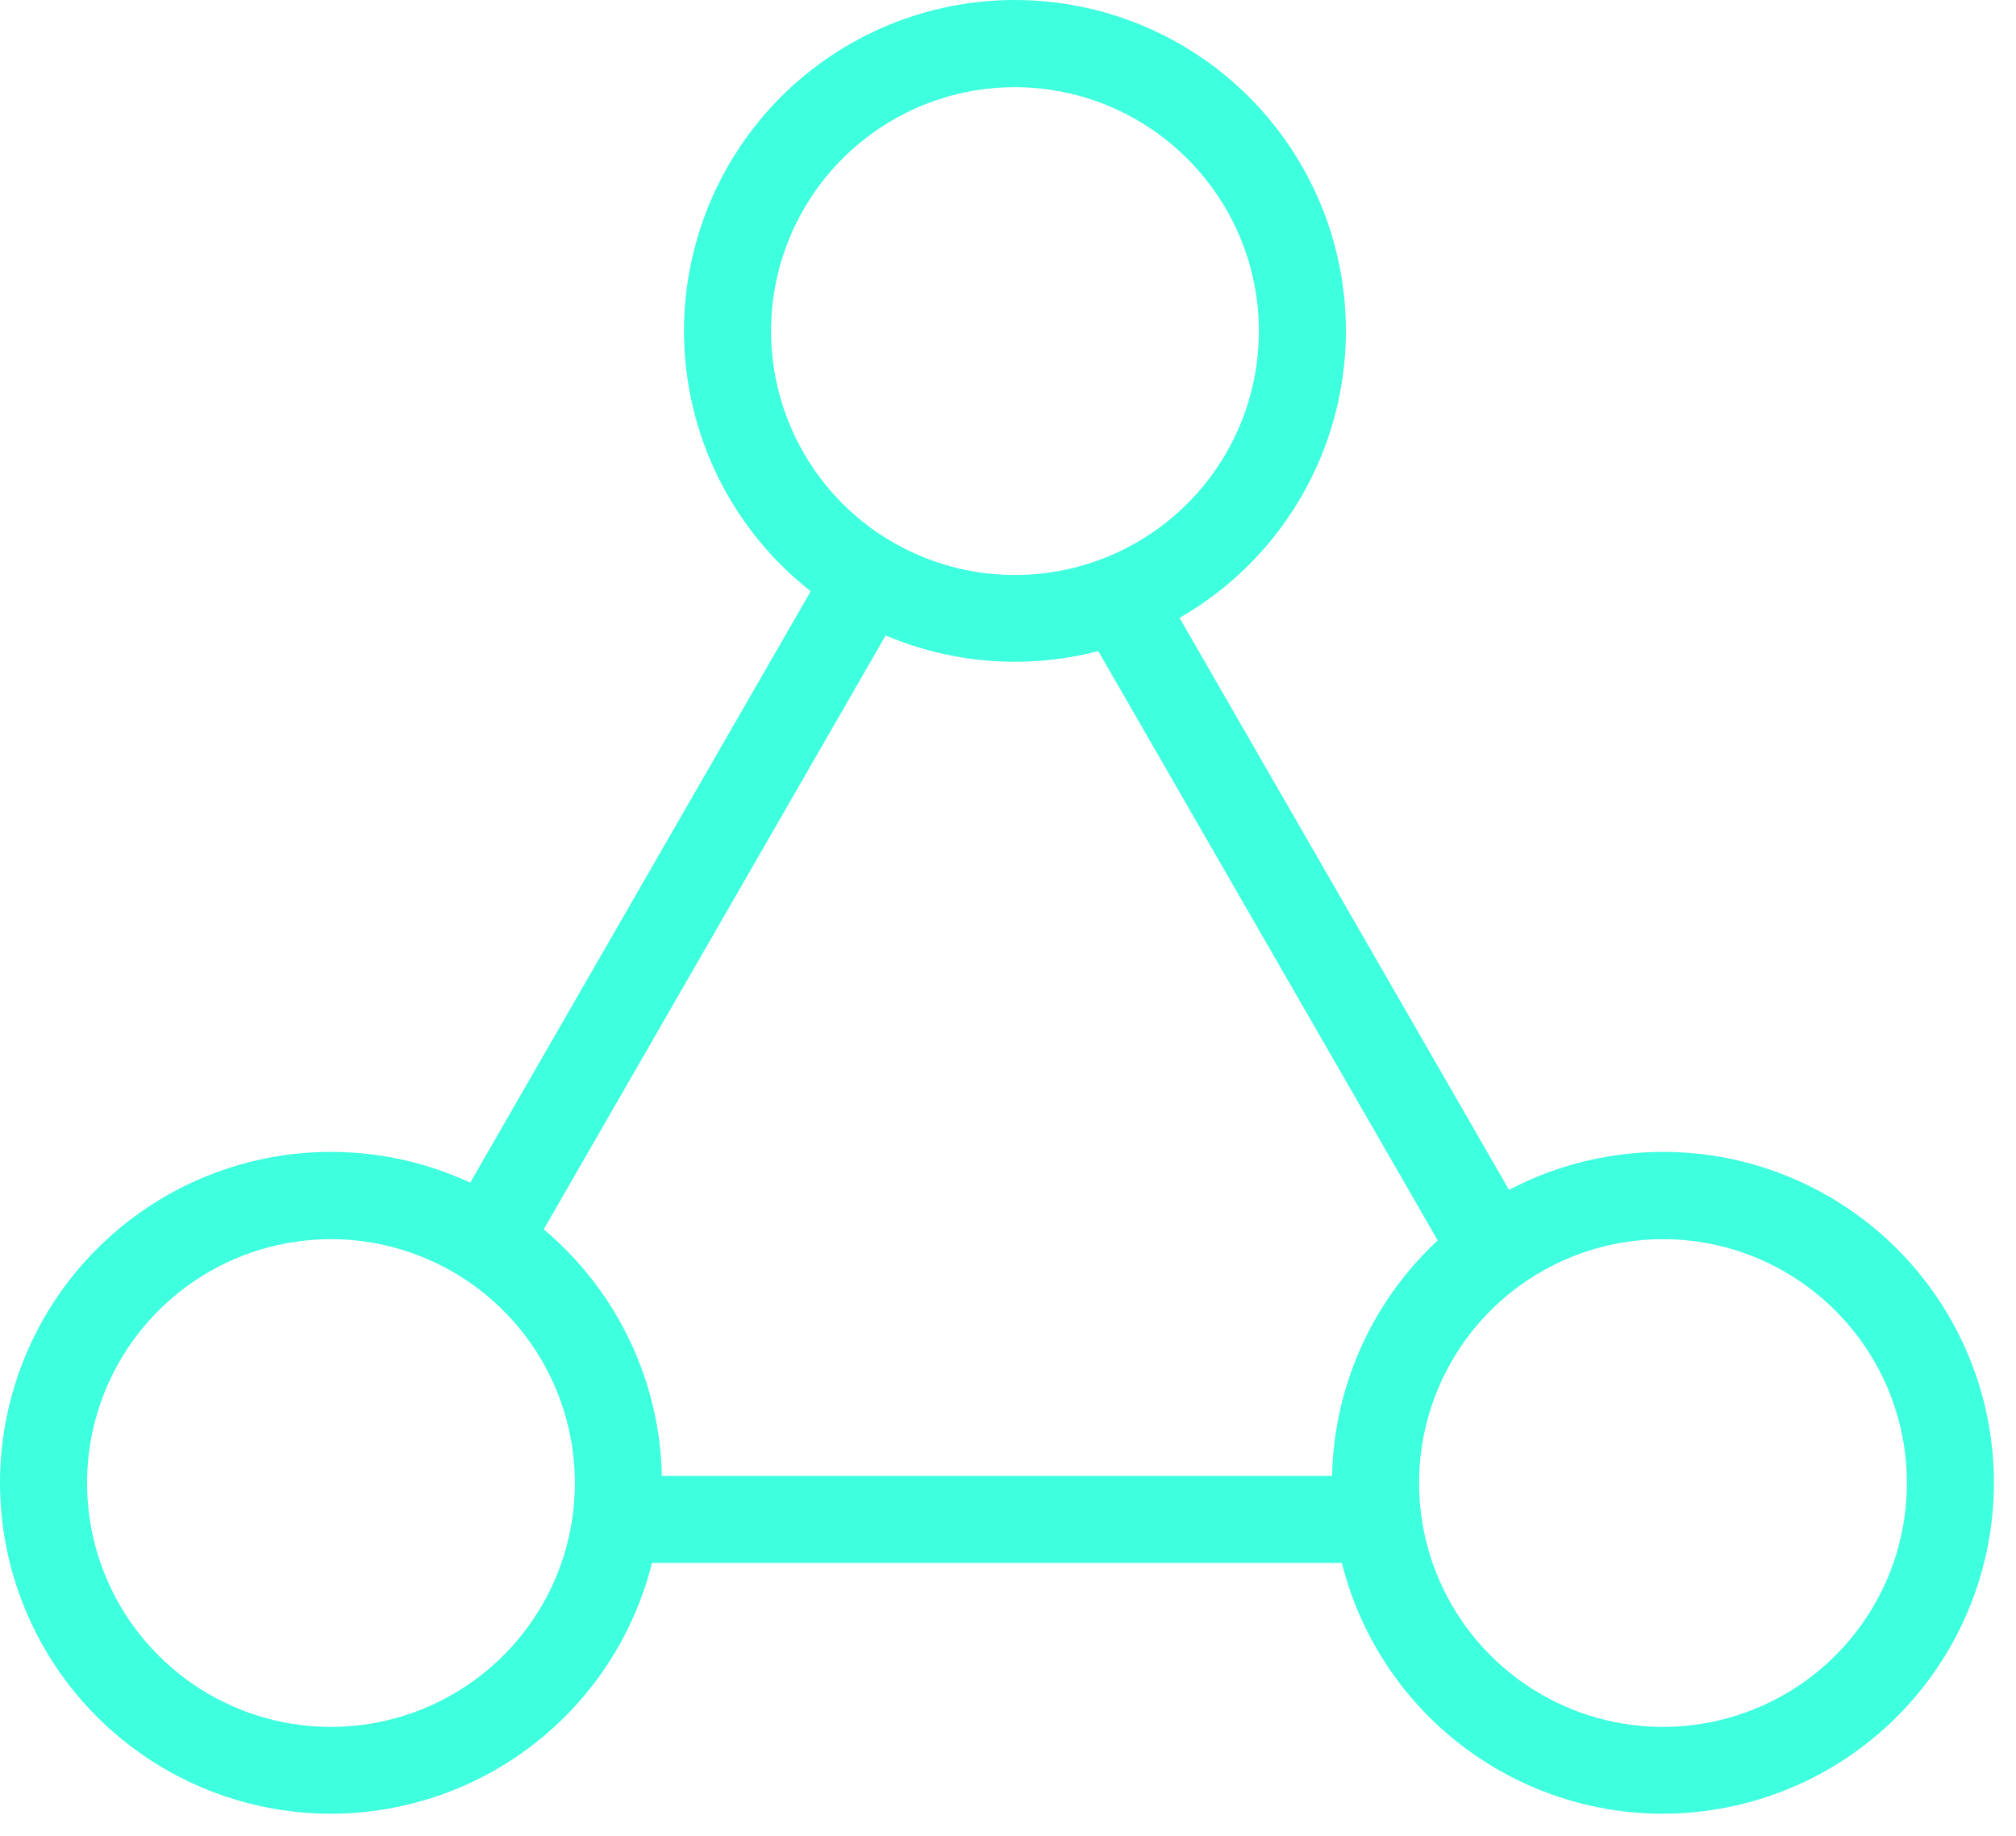 <?xml version="1.0" encoding="UTF-8"?>
<svg width="56px" height="51px" viewBox="0 0 56 51" version="1.1" xmlns="http://www.w3.org/2000/svg" xmlns:xlink="http://www.w3.org/1999/xlink">
    <!-- Generator: Sketch 47 (45396) - http://www.bohemiancoding.com/sketch -->
    <title>features-design</title>
    <desc>Created with Sketch.</desc>
    <defs></defs>
    <g id="Thinkup-Website" stroke="none" stroke-width="1" fill="none" fill-rule="evenodd">
        <g id="Home---Desktop-HD" transform="translate(-152, -838)" fill="#3EFFDE">
            <g id="Section1---Hero">
                <g id="Services-Cards" transform="translate(0, 763)">
                    <g id="services">
                        <g id="bullet" transform="translate(142, 75)">
                            <g id="features-design" transform="translate(10, 0)">
                                <g id="icn-features-design">
                                    <path d="M28.193,18.384 C25.757,18.384 23.42,17.418 21.696,15.695 C19.97,13.971 19.002,11.634 19,9.198 C19,6.762 19.966,4.424 21.687,2.698 C23.408,0.973 25.745,0.002 28.181,4.33797384e-06 C30.618,-0.002 32.957,0.961 34.683,2.682 C36.409,4.403 37.382,6.738 37.386,9.174 C37.389,11.615 36.423,13.957 34.697,15.685 C32.974,17.411 30.634,18.384 28.193,18.384 L28.193,18.384 Z M28.193,2.422 C25.45,2.422 22.978,4.077 21.932,6.61 C20.884,9.146 21.47,12.062 23.41,13.998 C25.353,15.934 28.271,16.507 30.802,15.452 C33.333,14.394 34.978,11.918 34.969,9.174 C34.952,5.444 31.923,2.427 28.193,2.422 L28.193,2.422 Z" id="Fill-1"></path>
                                    <path d="M9.2,50.387 C6.759,50.387 4.42,49.419 2.694,47.693 C0.968,45.969 0,43.627 0,41.189 C0.002,38.75 0.973,36.41 2.701,34.687 C4.427,32.963 6.769,31.995 9.208,32 C11.647,32.005 13.986,32.977 15.707,34.706 C17.428,36.434 18.394,38.778 18.387,41.217 C18.377,43.648 17.407,45.978 15.686,47.697 C13.965,49.416 11.632,50.382 9.201,50.386 L9.2,50.387 Z M9.2,34.425 C6.459,34.423 3.99,36.068 2.937,38.599 C1.887,41.127 2.46,44.041 4.394,45.981 C6.327,47.922 9.238,48.507 11.772,47.464 C14.305,46.42 15.962,43.956 15.969,41.217 C15.971,39.418 15.261,37.692 13.991,36.418 C12.721,35.145 10.997,34.427 9.201,34.425 L9.2,34.425 Z" id="Fill-2"></path>
                                    <path d="M46.205,50.387 C43.766,50.389 41.424,49.421 39.698,47.698 C37.97,45.972 37,43.632 37,41.193 C37,38.752 37.97,36.413 39.698,34.689 C41.424,32.963 43.766,31.998 46.205,32 C48.646,32.002 50.986,32.977 52.707,34.706 C54.428,36.434 55.394,38.776 55.387,41.217 C55.379,43.648 54.409,45.976 52.688,47.695 C50.967,49.414 48.637,50.379 46.205,50.386 L46.205,50.387 Z M46.205,34.425 C43.467,34.418 40.992,36.066 39.94,38.594 C38.887,41.123 39.46,44.038 41.394,45.979 C43.325,47.92 46.238,48.508 48.771,47.464 C51.305,46.423 52.962,43.956 52.969,41.217 C52.976,37.475 49.949,34.434 46.205,34.425 L46.205,34.425 Z" id="Fill-3"></path>
                                    <polygon id="Fill-4" points="16 43.418 37.758 43.418 37.758 41 16 41"></polygon>
                                    <polygon id="Fill-5" points="30 17.206 32.094 16 42.866 34.702 40.772 35.909"></polygon>
                                    <polygon id="Fill-6" points="12 34.698 22.765 16 24.859 17.206 14.094 35.905"></polygon>
                                </g>
                            </g>
                        </g>
                    </g>
                </g>
            </g>
        </g>
    </g>
</svg>